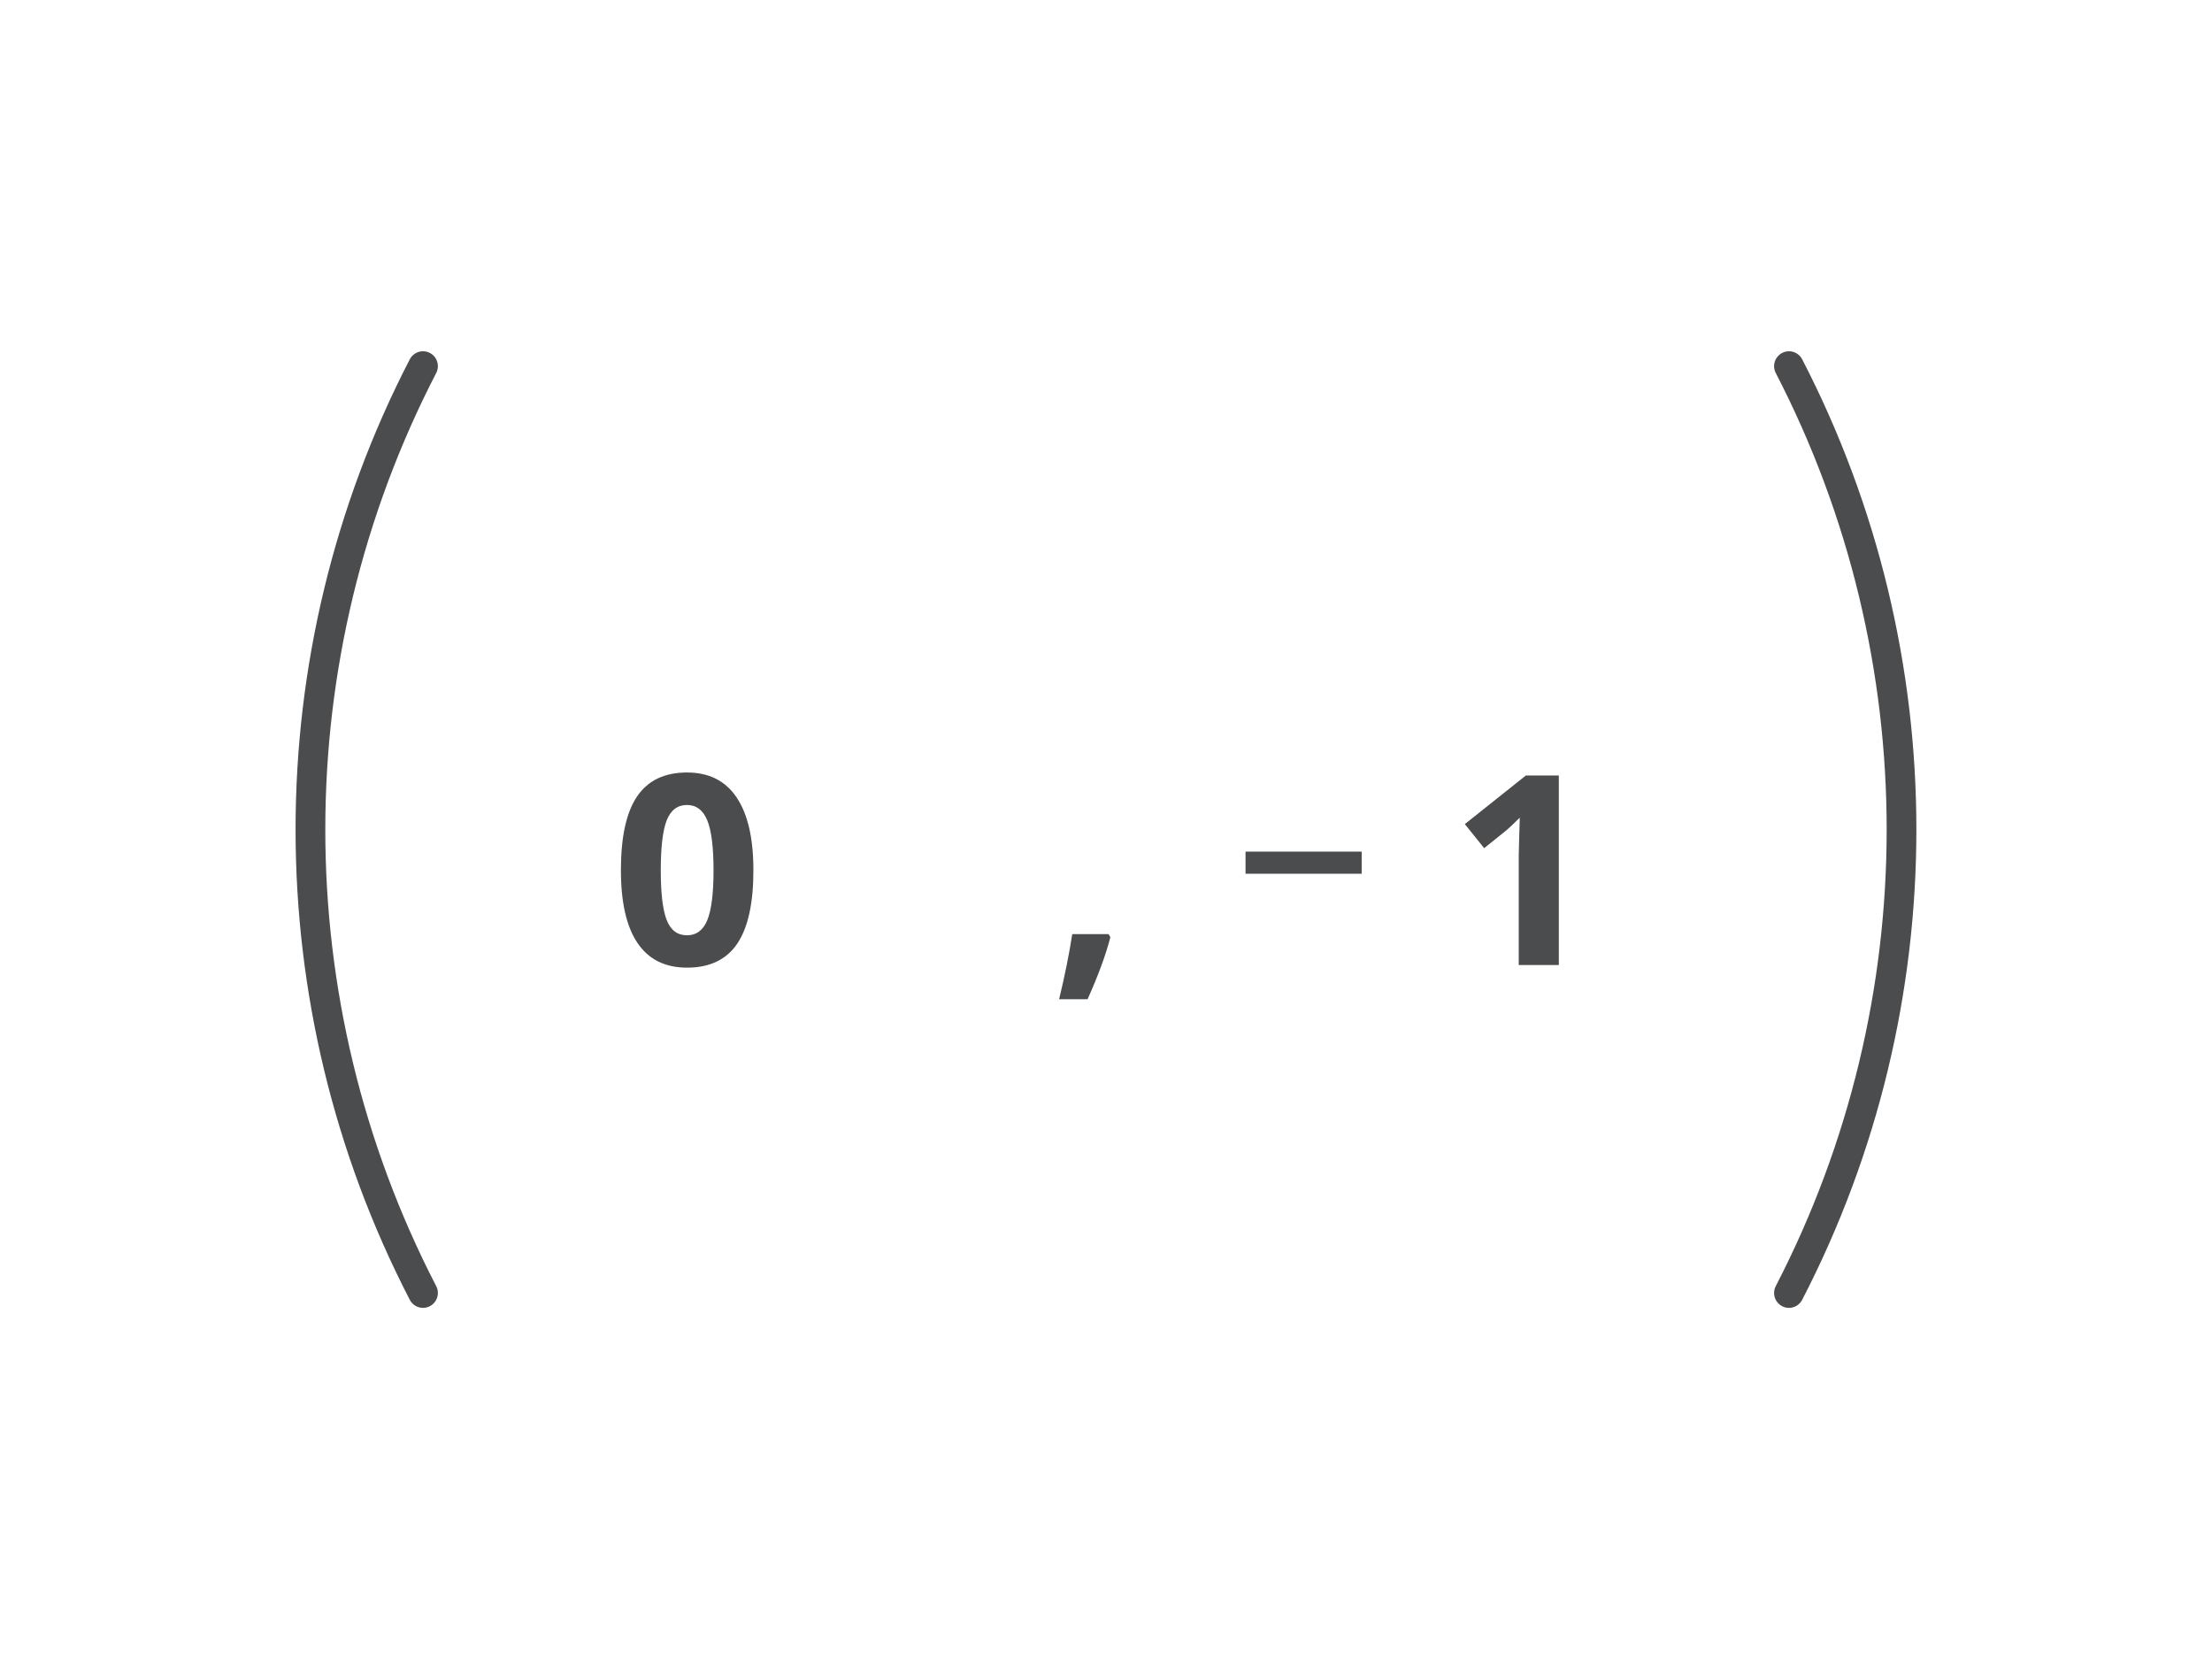 <svg xmlns="http://www.w3.org/2000/svg" xmlns:xlink="http://www.w3.org/1999/xlink" width="400" zoomAndPan="magnify" viewBox="0 0 300 225" height="300" preserveAspectRatio="xMidYMid meet" version="1.0"><defs><g/><clipPath id="id1"><path d="M 40 47.109 L 59.68 47.109 L 59.68 177.609 L 40 177.609 Z M 40 47.109 " clip-rule="nonzero"/></clipPath><clipPath id="id2"><path d="M 240.312 47.109 L 260 47.109 L 260 177.609 L 240.312 177.609 Z M 240.312 47.109 " clip-rule="nonzero"/></clipPath></defs><g clip-path="url(#id1)"><path fill="#4b4c4d" d="M 57.371 177.379 C 56.641 177.379 55.938 176.98 55.578 176.285 C 34.922 136.352 34.922 88.668 55.578 48.73 C 56.09 47.742 57.309 47.355 58.297 47.867 C 59.285 48.379 59.672 49.598 59.16 50.59 C 39.105 89.363 39.105 135.656 59.16 174.43 C 59.672 175.418 59.285 176.637 58.297 177.152 C 58 177.305 57.684 177.379 57.371 177.379 " fill-opacity="1" fill-rule="nonzero"/></g><g fill="#4b4c4d" fill-opacity="1"><g transform="translate(142.532, 130.877)"><g><path d="M 8.062 -3.781 C 7.457 -1.414 6.426 1.391 4.969 4.641 L 1.109 4.641 C 1.867 1.523 2.461 -1.414 2.891 -4.188 L 7.812 -4.188 Z M 8.062 -3.781 "/></g></g></g><g fill="#4b4c4d" fill-opacity="1"><g transform="translate(82.913, 130.877)"><g><path d="M 19.266 -12.844 C 19.266 -8.363 18.531 -5.039 17.062 -2.875 C 15.594 -0.719 13.328 0.359 10.266 0.359 C 7.297 0.359 5.055 -0.754 3.547 -2.984 C 2.047 -5.211 1.297 -8.5 1.297 -12.844 C 1.297 -17.383 2.031 -20.727 3.5 -22.875 C 4.969 -25.031 7.223 -26.109 10.266 -26.109 C 13.234 -26.109 15.473 -24.984 16.984 -22.734 C 18.504 -20.484 19.266 -17.188 19.266 -12.844 Z M 6.703 -12.844 C 6.703 -9.695 6.973 -7.441 7.516 -6.078 C 8.055 -4.711 8.973 -4.031 10.266 -4.031 C 11.535 -4.031 12.453 -4.719 13.016 -6.094 C 13.578 -7.477 13.859 -9.727 13.859 -12.844 C 13.859 -16 13.57 -18.266 13 -19.641 C 12.426 -21.016 11.516 -21.703 10.266 -21.703 C 8.984 -21.703 8.066 -21.016 7.516 -19.641 C 6.973 -18.266 6.703 -16 6.703 -12.844 Z M 6.703 -12.844 "/></g></g></g><g fill="#4b4c4d" fill-opacity="1"><g transform="translate(196.539, 130.877)"><g><path d="M 14.875 0 L 9.438 0 L 9.438 -14.875 L 9.5 -17.312 L 9.578 -19.984 C 8.68 -19.086 8.055 -18.5 7.703 -18.219 L 4.75 -15.844 L 2.125 -19.109 L 10.406 -25.703 L 14.875 -25.703 Z M 14.875 0 "/></g></g></g><g clip-path="url(#id2)"><path fill="#4b4c4d" d="M 242.625 177.379 C 243.355 177.379 244.059 176.98 244.418 176.285 C 265.07 136.352 265.07 88.668 244.418 48.73 C 243.906 47.742 242.688 47.355 241.699 47.867 C 240.711 48.379 240.324 49.598 240.836 50.59 C 260.891 89.363 260.891 135.656 240.836 174.43 C 240.324 175.418 240.711 176.637 241.699 177.152 C 241.996 177.305 242.312 177.379 242.625 177.379 " fill-opacity="1" fill-rule="nonzero"/></g><path stroke-linecap="butt" transform="matrix(2.993, 0, 0, 3, 168.92, 117)" fill="none" stroke-linejoin="miter" d="M 0.001 -0 L 5.264 -0 " stroke="#4b4c4d" stroke-width="1" stroke-opacity="1" stroke-miterlimit="4"/></svg>